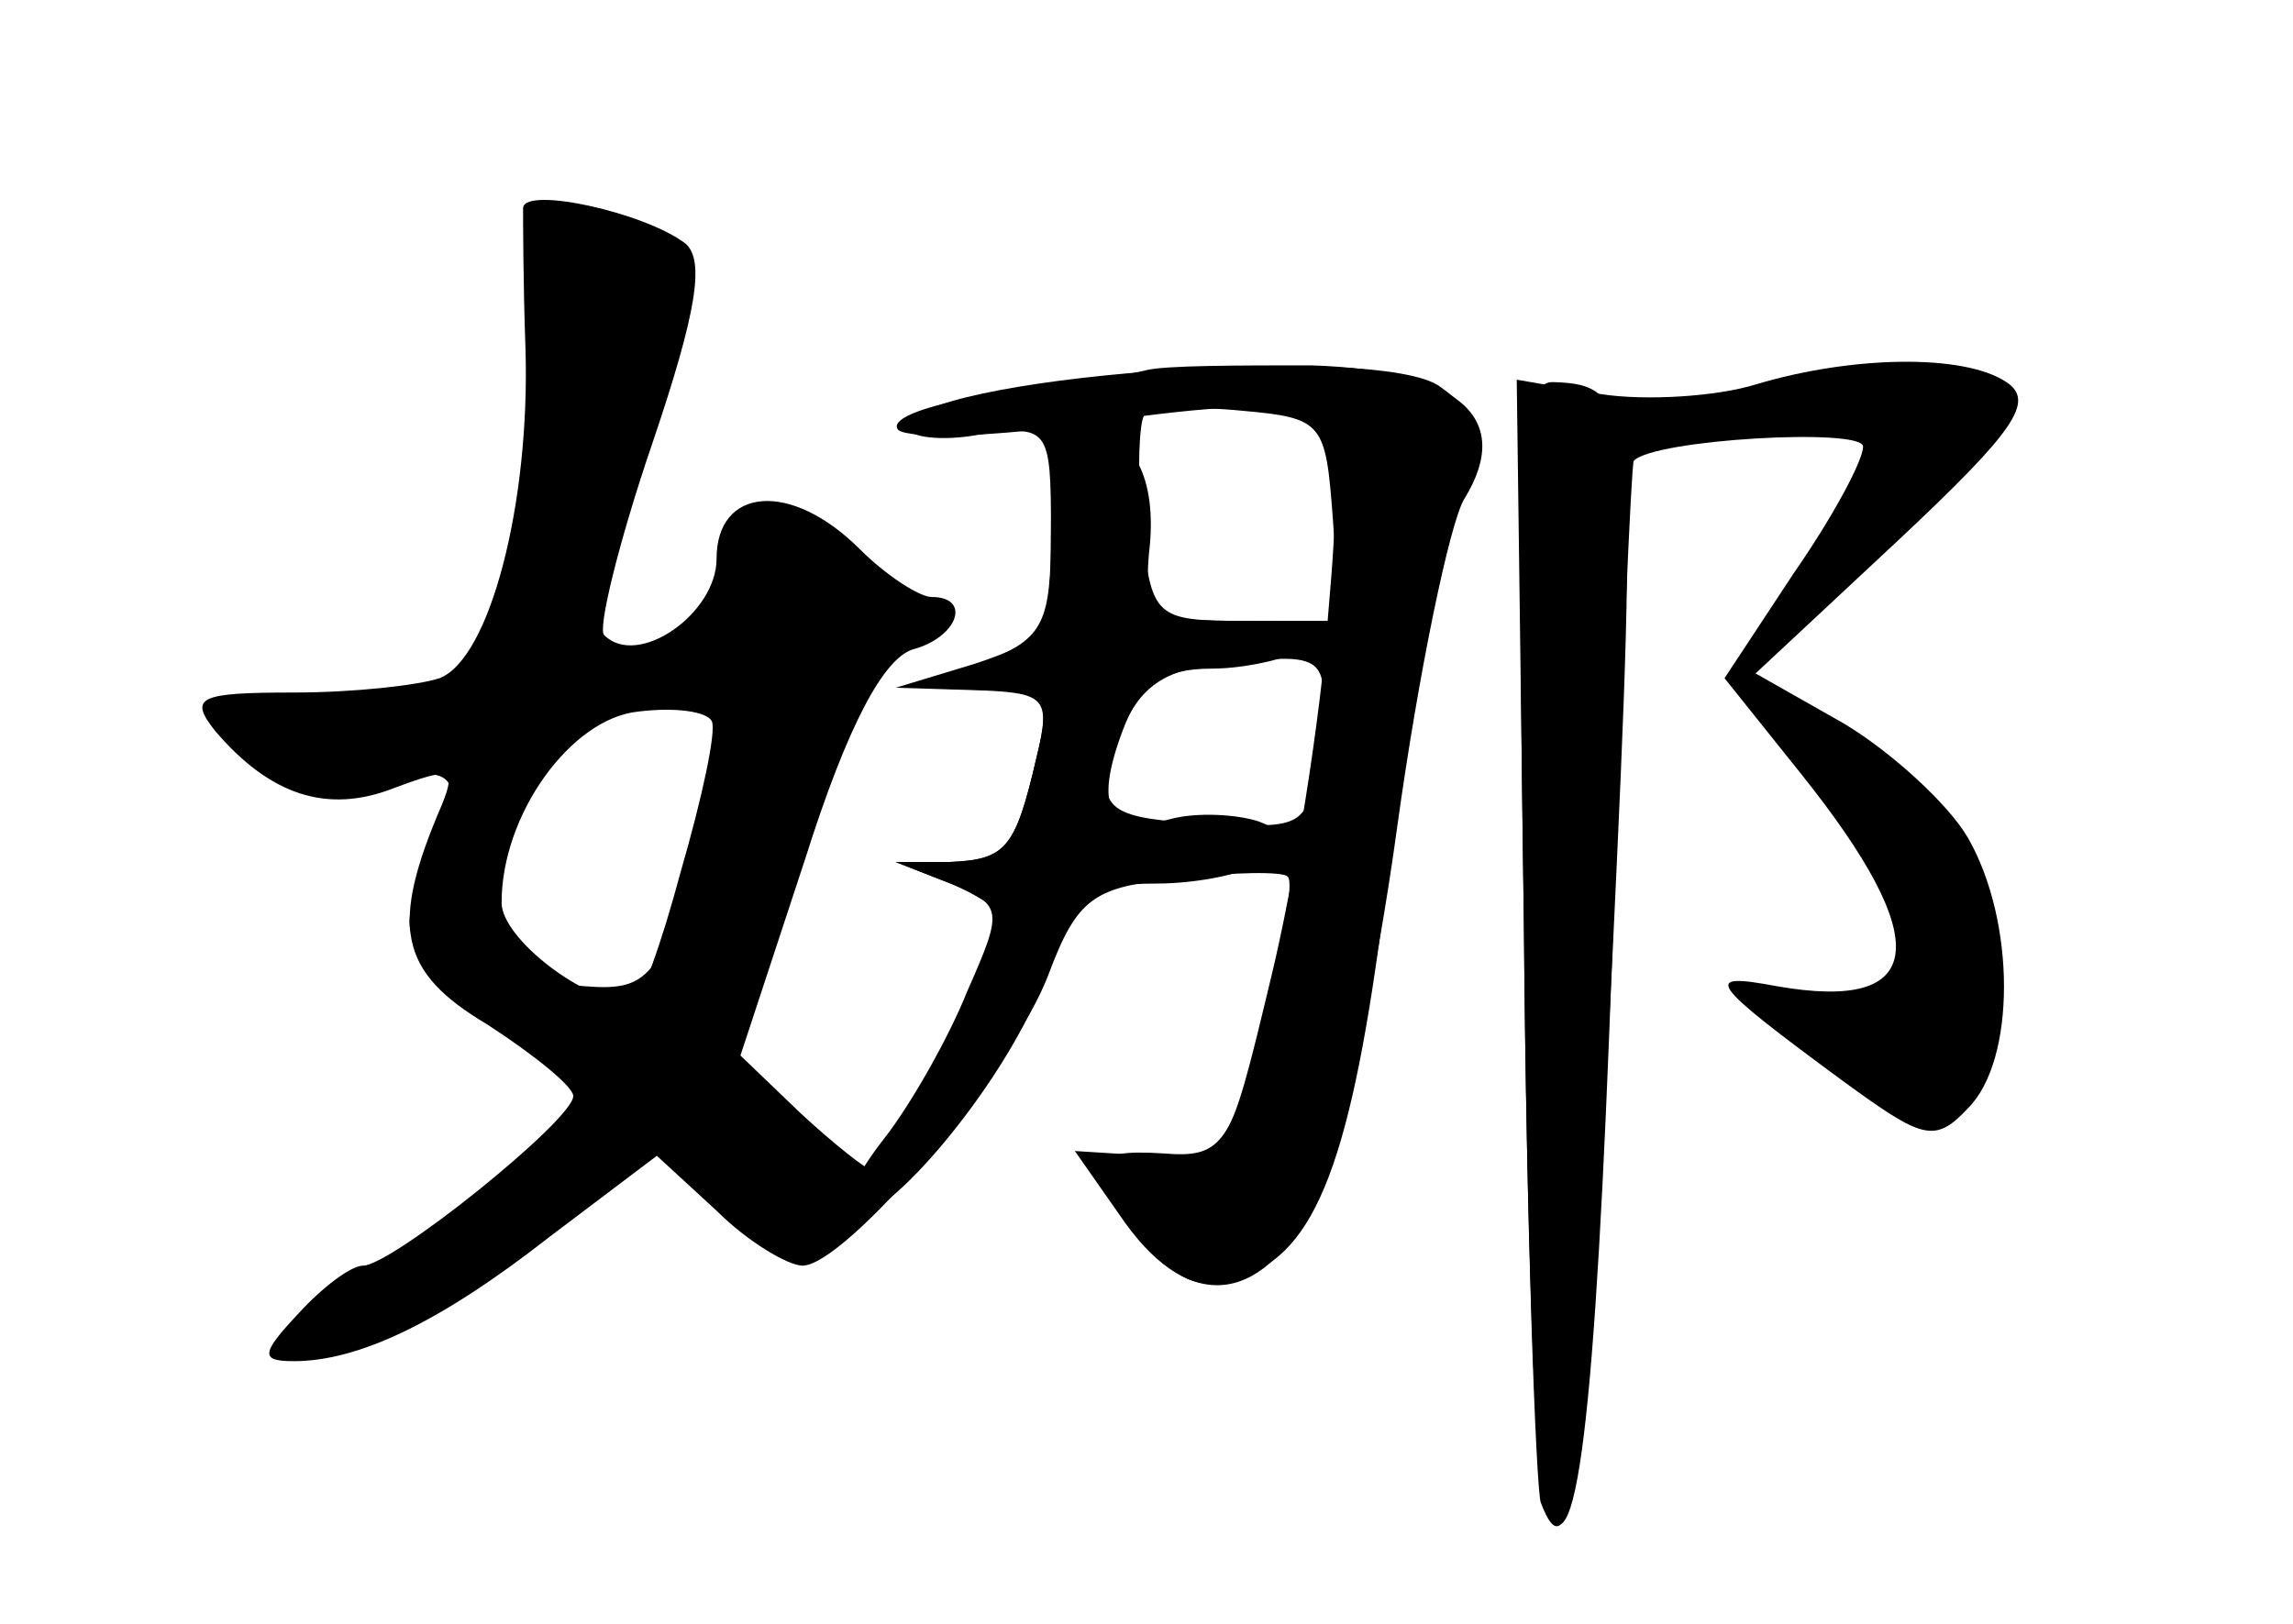 <?xml version="1.0" standalone="no"?>
<!DOCTYPE svg PUBLIC "-//W3C//DTD SVG 20010904//EN"
 "http://www.w3.org/TR/2001/REC-SVG-20010904/DTD/svg10.dtd">
<svg version="1.0" xmlns="http://www.w3.org/2000/svg"
 width="96pt" height="68pt" viewBox="0 0 96 68"
 preserveAspectRatio="xMidYMid meet">
<g transform="translate(0,68) scale(0.1,-0.1)" fill="#000000" stroke="none">
<g id="part-0" class="char-part">
  <path d="M219 593 c0 -5 0 -31 1 -59 2 -65 -15 -130 -36 -138 -9 -3 -36 -6
-61 -6 -40 0 -44 -2 -33 -16 23 -27 47 -35 75 -24 24 9 26 8 20 -7 -22 -51
-18 -70 19 -92 20 -13 36 -26 36 -30 0 -10 -76 -71 -88 -71 -5 0 -17 -9 -27
-20 -16 -17 -16 -20 -2 -20 27 0 61 16 107 52 l45 34 25 -23 c13 -13 30 -23
36 -23 18 0 88 82 103 122 12 32 19 37 55 40 23 3 43 3 45 1 3 -2 -2 -29 -10
-61 -14 -52 -18 -57 -42 -55 -32 2 -33 -4 -8 -36 13 -17 23 -22 40 -16 32 10
47 49 61 160 6 55 19 122 27 150 14 46 14 50 -4 63 -25 19 -223 4 -223 -17 0
-4 14 -6 30 -3 29 4 30 3 30 -40 0 -39 -3 -45 -27 -55 l-28 -11 28 -1 c25 -1
27 -4 21 -28 -9 -39 -13 -43 -37 -44 l-22 0 23 -9 c12 -5 22 -12 22 -15 0 -9
-50 -105 -55 -105 -2 0 -16 11 -30 24 l-25 24 27 82 c18 57 33 84 45 88 19 5
25 22 8 22 -5 0 -19 9 -30 20 -29 29 -60 26 -60 -4 0 -23 -33 -46 -47 -32 -3
2 6 39 20 80 19 56 22 77 14 84 -17 13 -67 24 -68 15z m339 -130 l3 -43 -39 0
c-39 0 -40 1 -44 41 -2 22 -1 42 1 45 3 3 21 4 41 2 34 -3 35 -5 38 -45z m-6
-96 c-4 -33 -5 -34 -43 -32 -48 2 -52 6 -40 38 8 19 18 27 43 29 44 5 45 4 40
-35z m-267 -52 c-8 -30 -17 -55 -20 -55 -20 0 -55 27 -55 42 0 37 29 77 57 80
16 2 29 0 31 -4 2 -4 -4 -32 -13 -63z"/>
  <path d="M735 519 c-16 -5 -46 -7 -65 -4 l-35 6 3 -228 c1 -125 5 -235 8 -243
14 -35 22 36 29 231 4 112 8 205 9 206 8 9 96 14 96 6 0 -6 -13 -30 -29 -53
l-29 -44 32 -40 c56 -70 53 -100 -10 -89 -32 6 -29 2 28 -40 33 -24 38 -26 52
-11 20 20 20 78 0 113 -8 14 -32 36 -52 48 l-37 21 60 56 c49 46 57 58 45 66
-18 12 -65 11 -105 -1z"/>
</g>
<g id="part-1" class="char-part">
  <path d="M223 518 c-1 -40 -6 -85 -12 -100 -10 -26 -15 -28 -66 -28 -30 0 -55
-4 -55 -10 0 -17 42 -32 71 -26 32 6 35 0 17 -40 -12 -25 -10 -29 27 -60 l40
-34 -35 -33 c-19 -17 -46 -40 -60 -49 -24 -16 -24 -17 -3 -17 11 -1 45 17 73
40 l52 41 22 -21 c12 -12 30 -21 39 -21 25 0 20 32 -9 55 l-25 20 20 45 c11
25 23 62 27 84 4 25 13 40 25 43 24 7 24 11 -3 34 -33 26 -68 25 -65 -3 1 -16
-5 -23 -27 -29 -17 -5 -31 -7 -33 -5 -1 1 9 38 23 81 24 75 25 80 8 92 -40 29
-49 18 -51 -59z m86 -140 c0 -7 -9 -35 -18 -63 -16 -45 -21 -50 -46 -48 -44 3
-50 17 -31 67 17 44 27 51 79 55 9 0 17 -5 16 -11z"/>
</g>
<g id="part-2" class="char-part">
  <path d="M480 525 c-8 -2 -37 -7 -64 -10 -26 -4 -44 -10 -40 -15 5 -4 41 -3
81 3 105 14 107 12 99 -81 -3 -42 -14 -111 -24 -152 -18 -75 -18 -75 -50 -74
l-32 2 21 -30 c28 -39 59 -34 81 12 9 19 24 88 33 154 9 65 22 127 28 137 21
34 -2 54 -64 56 -30 0 -61 0 -69 -2z"/>
</g>
<g id="part-3" class="char-part">
  <path d="M440 456 c0 -40 -2 -44 -32 -54 l-33 -10 33 -1 c30 -1 32 -3 26 -28
-9 -39 -13 -43 -37 -44 l-22 0 23 -9 c22 -9 22 -11 7 -45 -8 -20 -24 -48 -35
-62 -11 -14 -18 -28 -15 -31 11 -11 65 53 81 95 15 38 20 43 48 43 17 0 38 4
46 10 12 8 12 10 -3 16 -9 3 -26 4 -37 1 -26 -7 -32 5 -20 37 7 19 17 26 37
26 16 0 35 5 43 10 11 7 3 10 -28 10 -41 0 -43 1 -41 28 4 32 -7 52 -27 52
-10 0 -14 -12 -14 -44z"/>
</g>
<g id="part-4" class="char-part">
  <path d="M638 293 c1 -126 5 -234 7 -242 13 -35 20 16 30 227 11 231 10 241
-25 242 -13 0 -15 -31 -12 -227z"/>
</g>
</g>
</svg>